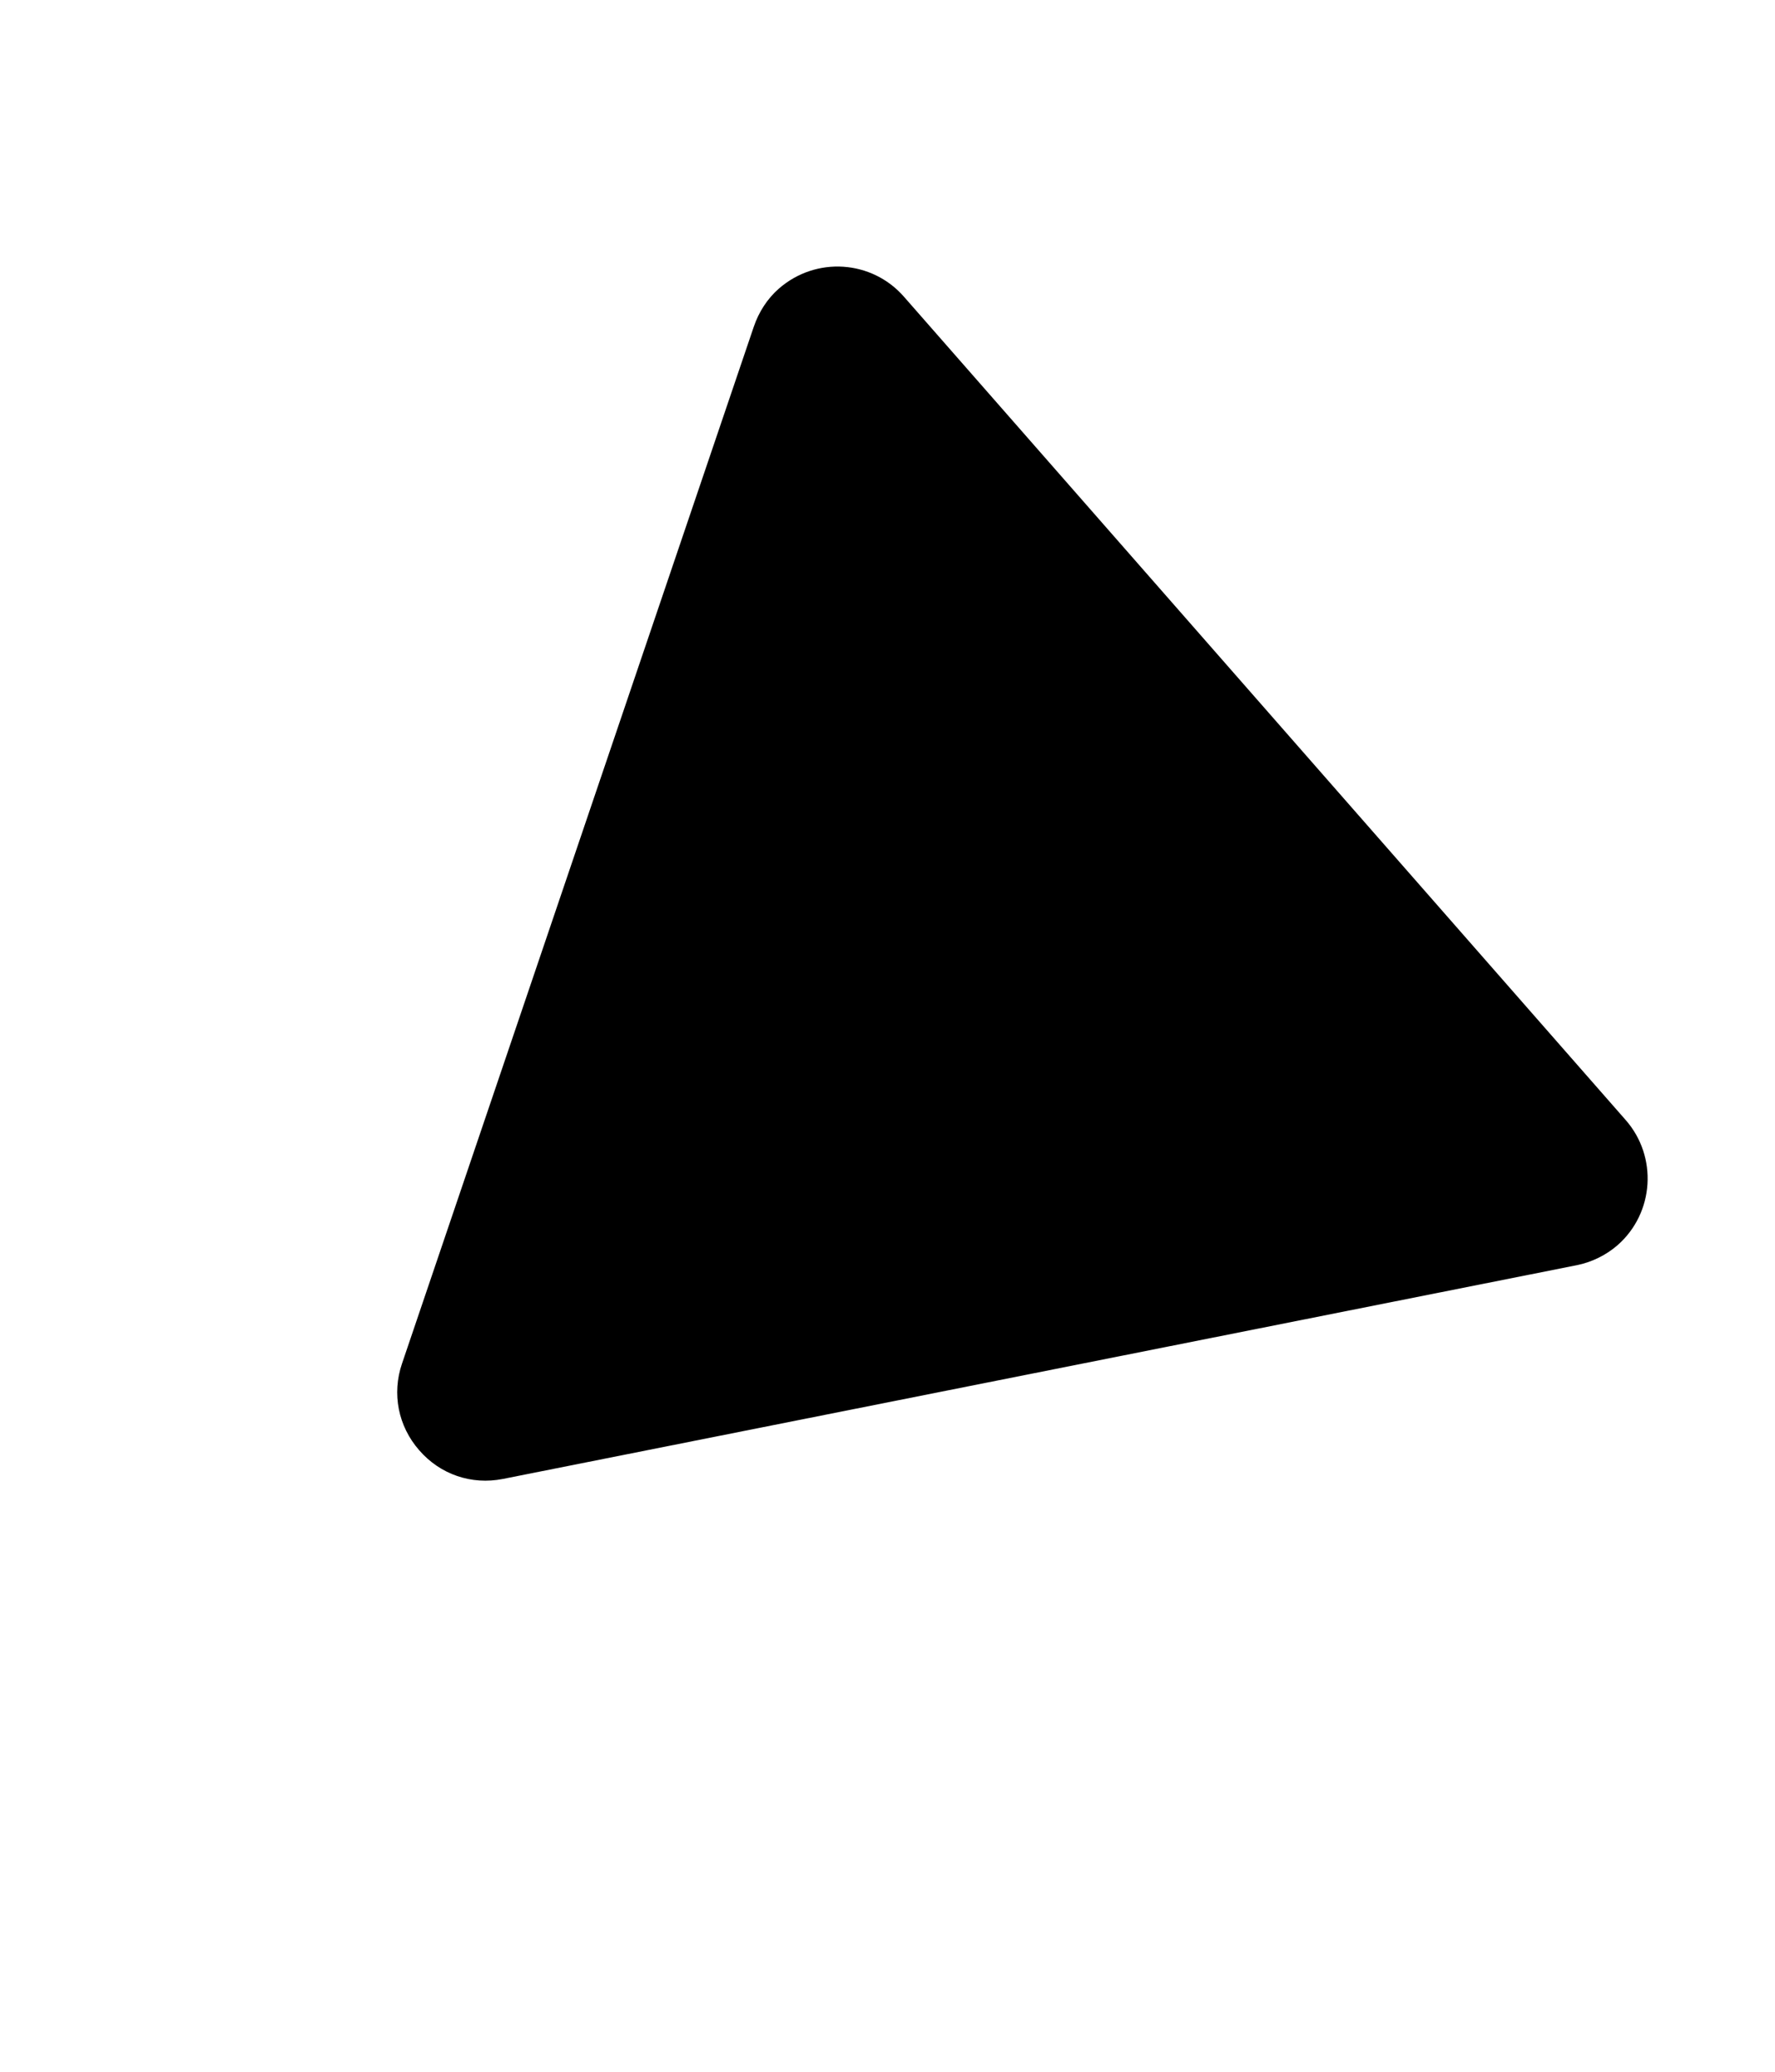 <svg width="6" height="7" viewBox="0 0 6 7" fill="none" xmlns="http://www.w3.org/2000/svg"><path d="M1.671 4.848L5.299 4.126C5.41 4.104 5.456 3.97 5.381 3.884L2.942 1.103C2.867 1.018 2.728 1.045 2.692 1.153L1.502 4.656C1.466 4.763 1.559 4.87 1.671 4.848Z" fill="black"/><path d="M2.633 0.975C2.594 1.009 2.565 1.054 2.548 1.104L1.359 4.607C1.324 4.709 1.346 4.819 1.417 4.9C1.488 4.982 1.594 5.018 1.7 4.997L5.329 4.275C5.38 4.265 5.429 4.241 5.468 4.207C5.592 4.098 5.604 3.908 5.495 3.784L3.056 1.003C2.947 0.878 2.758 0.866 2.633 0.975ZM5.267 3.984L1.641 4.699L2.833 1.209L5.267 3.984Z" fill="black"/></svg>
